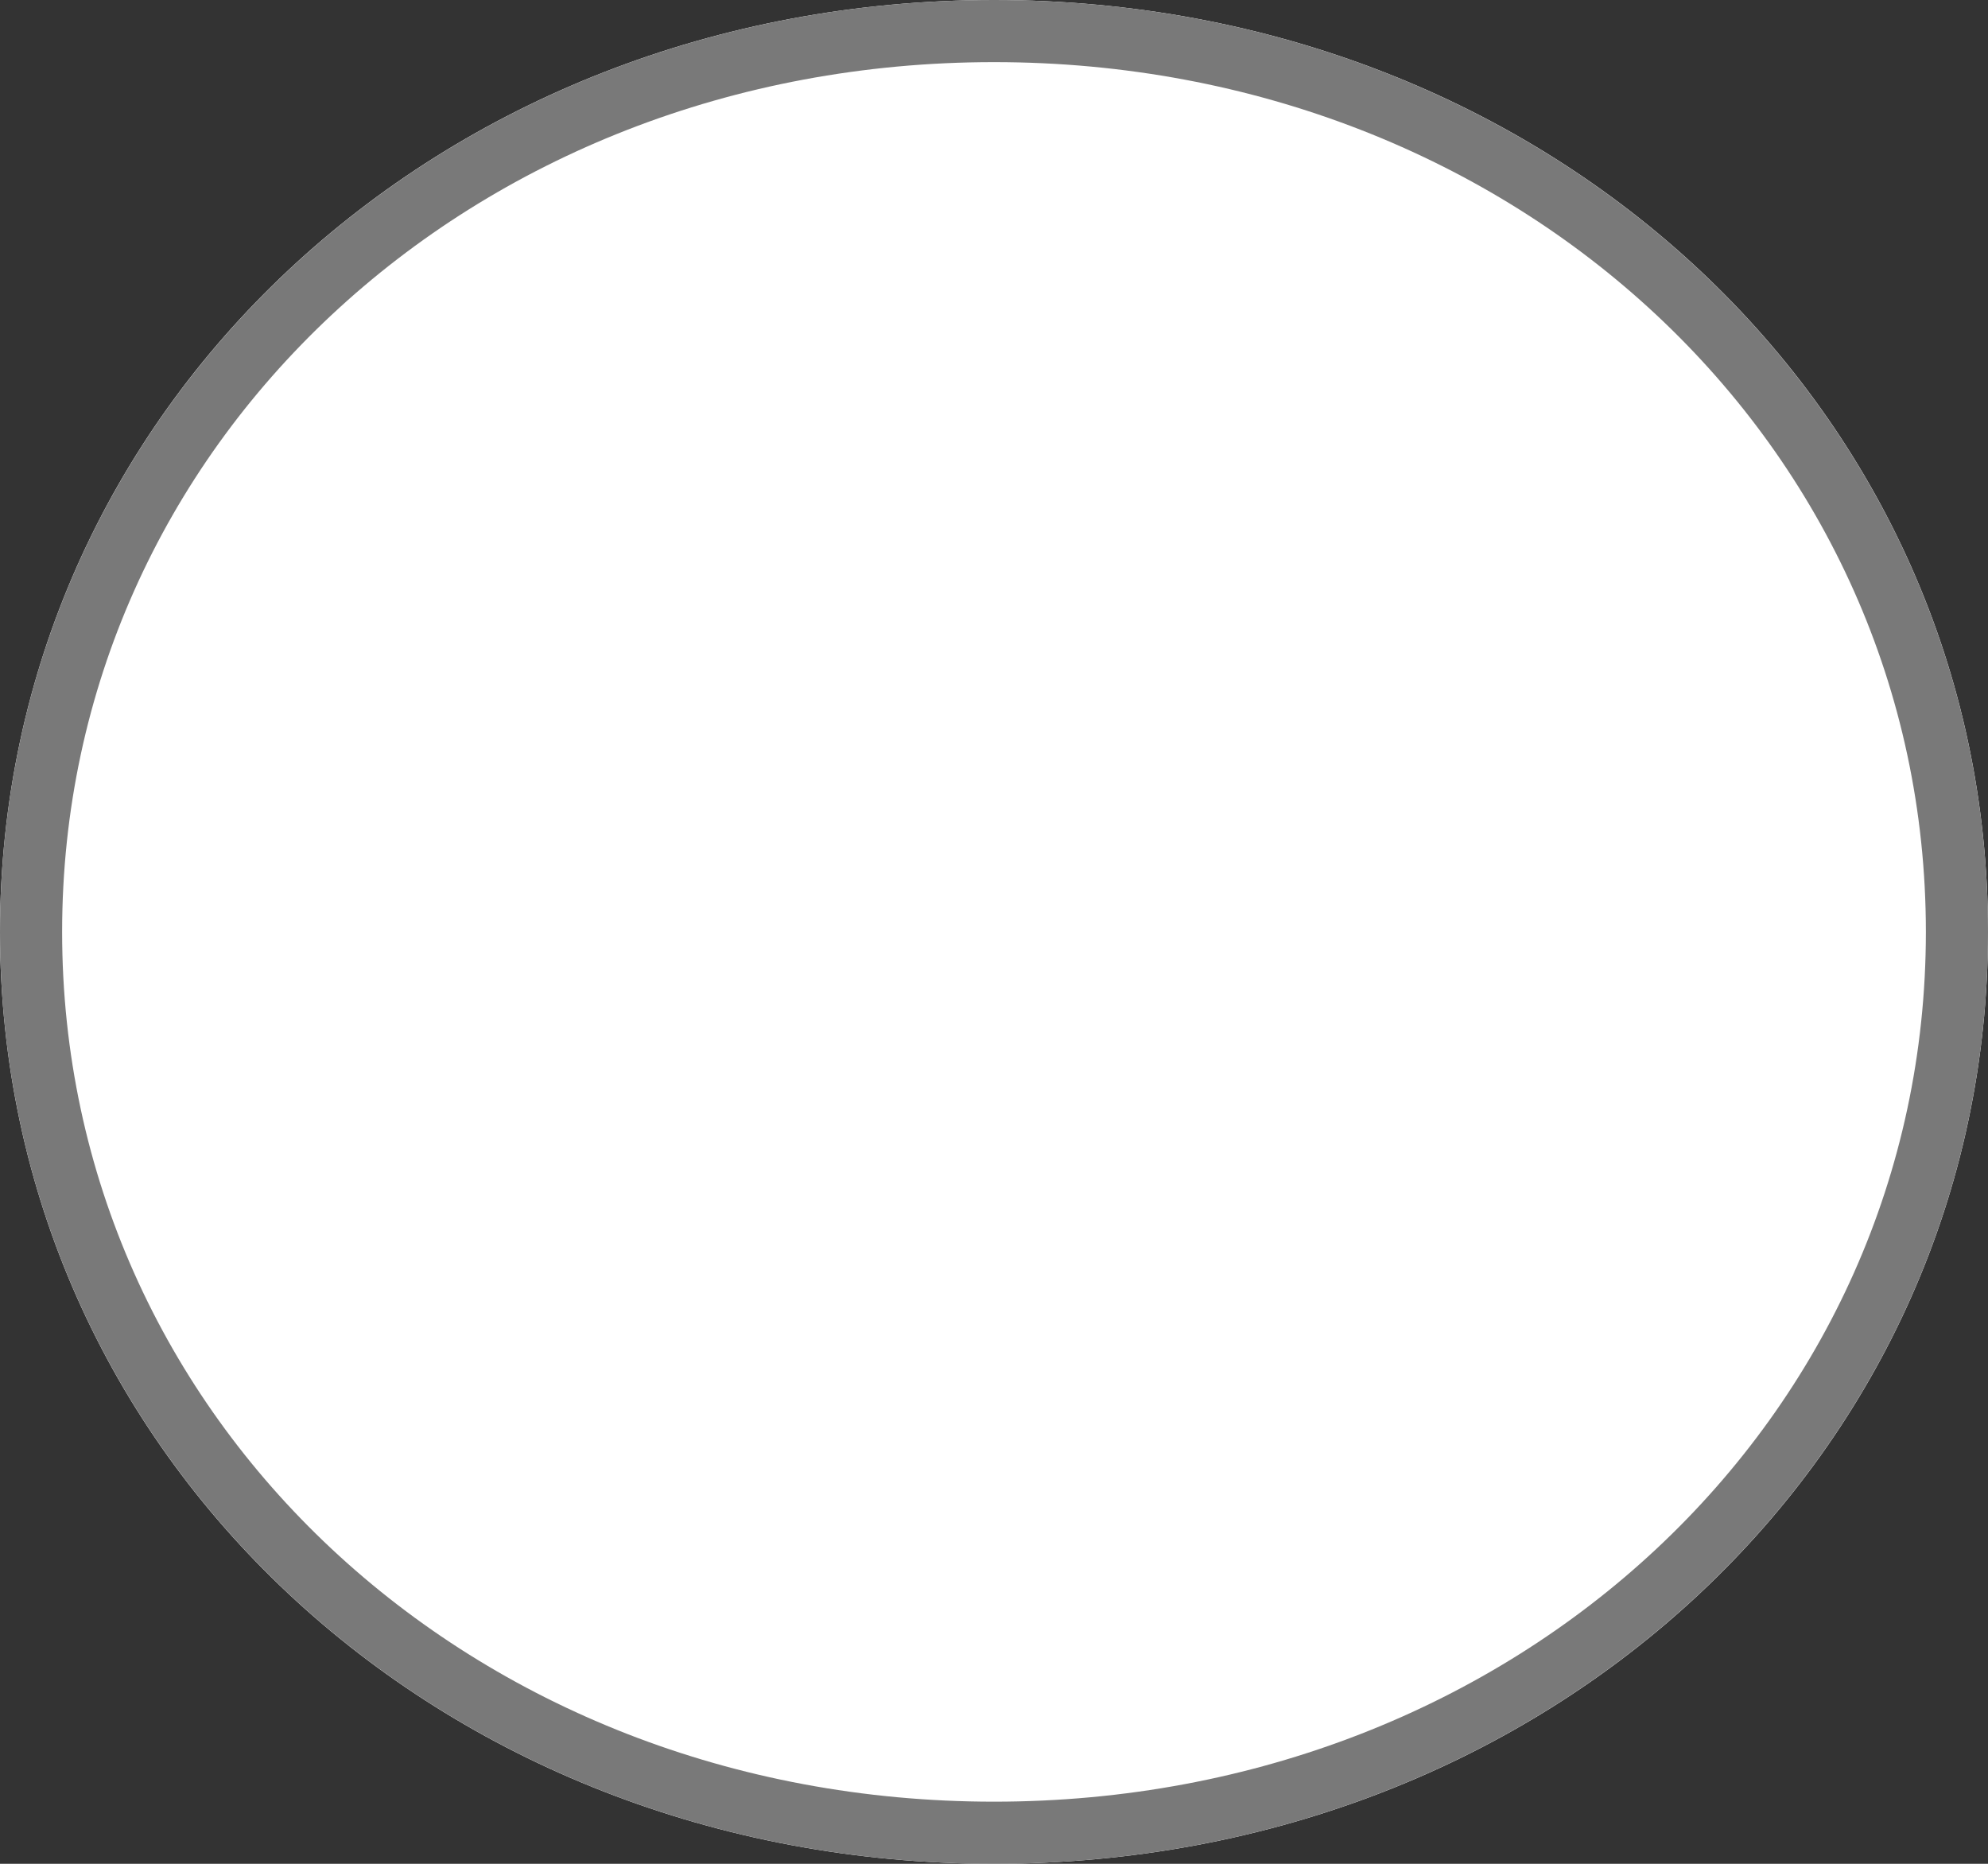 ﻿<?xml version="1.0" encoding="utf-8"?>
<svg version="1.1" xmlns:xlink="http://www.w3.org/1999/xlink" width="32px" height="30px" xmlns="http://www.w3.org/2000/svg">
  <rect width="100%" height="100%" fill="#333333" stroke="none"/>
  <g transform="matrix(1 0 0 1 -1987 -677 )">
    <path d="M 2003 677  C 2011.96 677  2019 683.6  2019 692  C 2019 700.4  2011.96 707  2003 707  C 1994.04 707  1987 700.4  1987 692  C 1987 683.6  1994.04 677  2003 677  Z " fill-rule="nonzero" fill="#ffffff" stroke="none" />
    <path d="M 2003 677.5  C 2011.68 677.5  2018.5 683.88  2018.5 692  C 2018.5 700.12  2011.68 706.5  2003 706.5  C 1994.32 706.5  1987.5 700.12  1987.5 692  C 1987.5 683.88  1994.32 677.5  2003 677.5  Z " stroke-width="1" stroke="#797979" fill="none" />
  </g>
</svg>